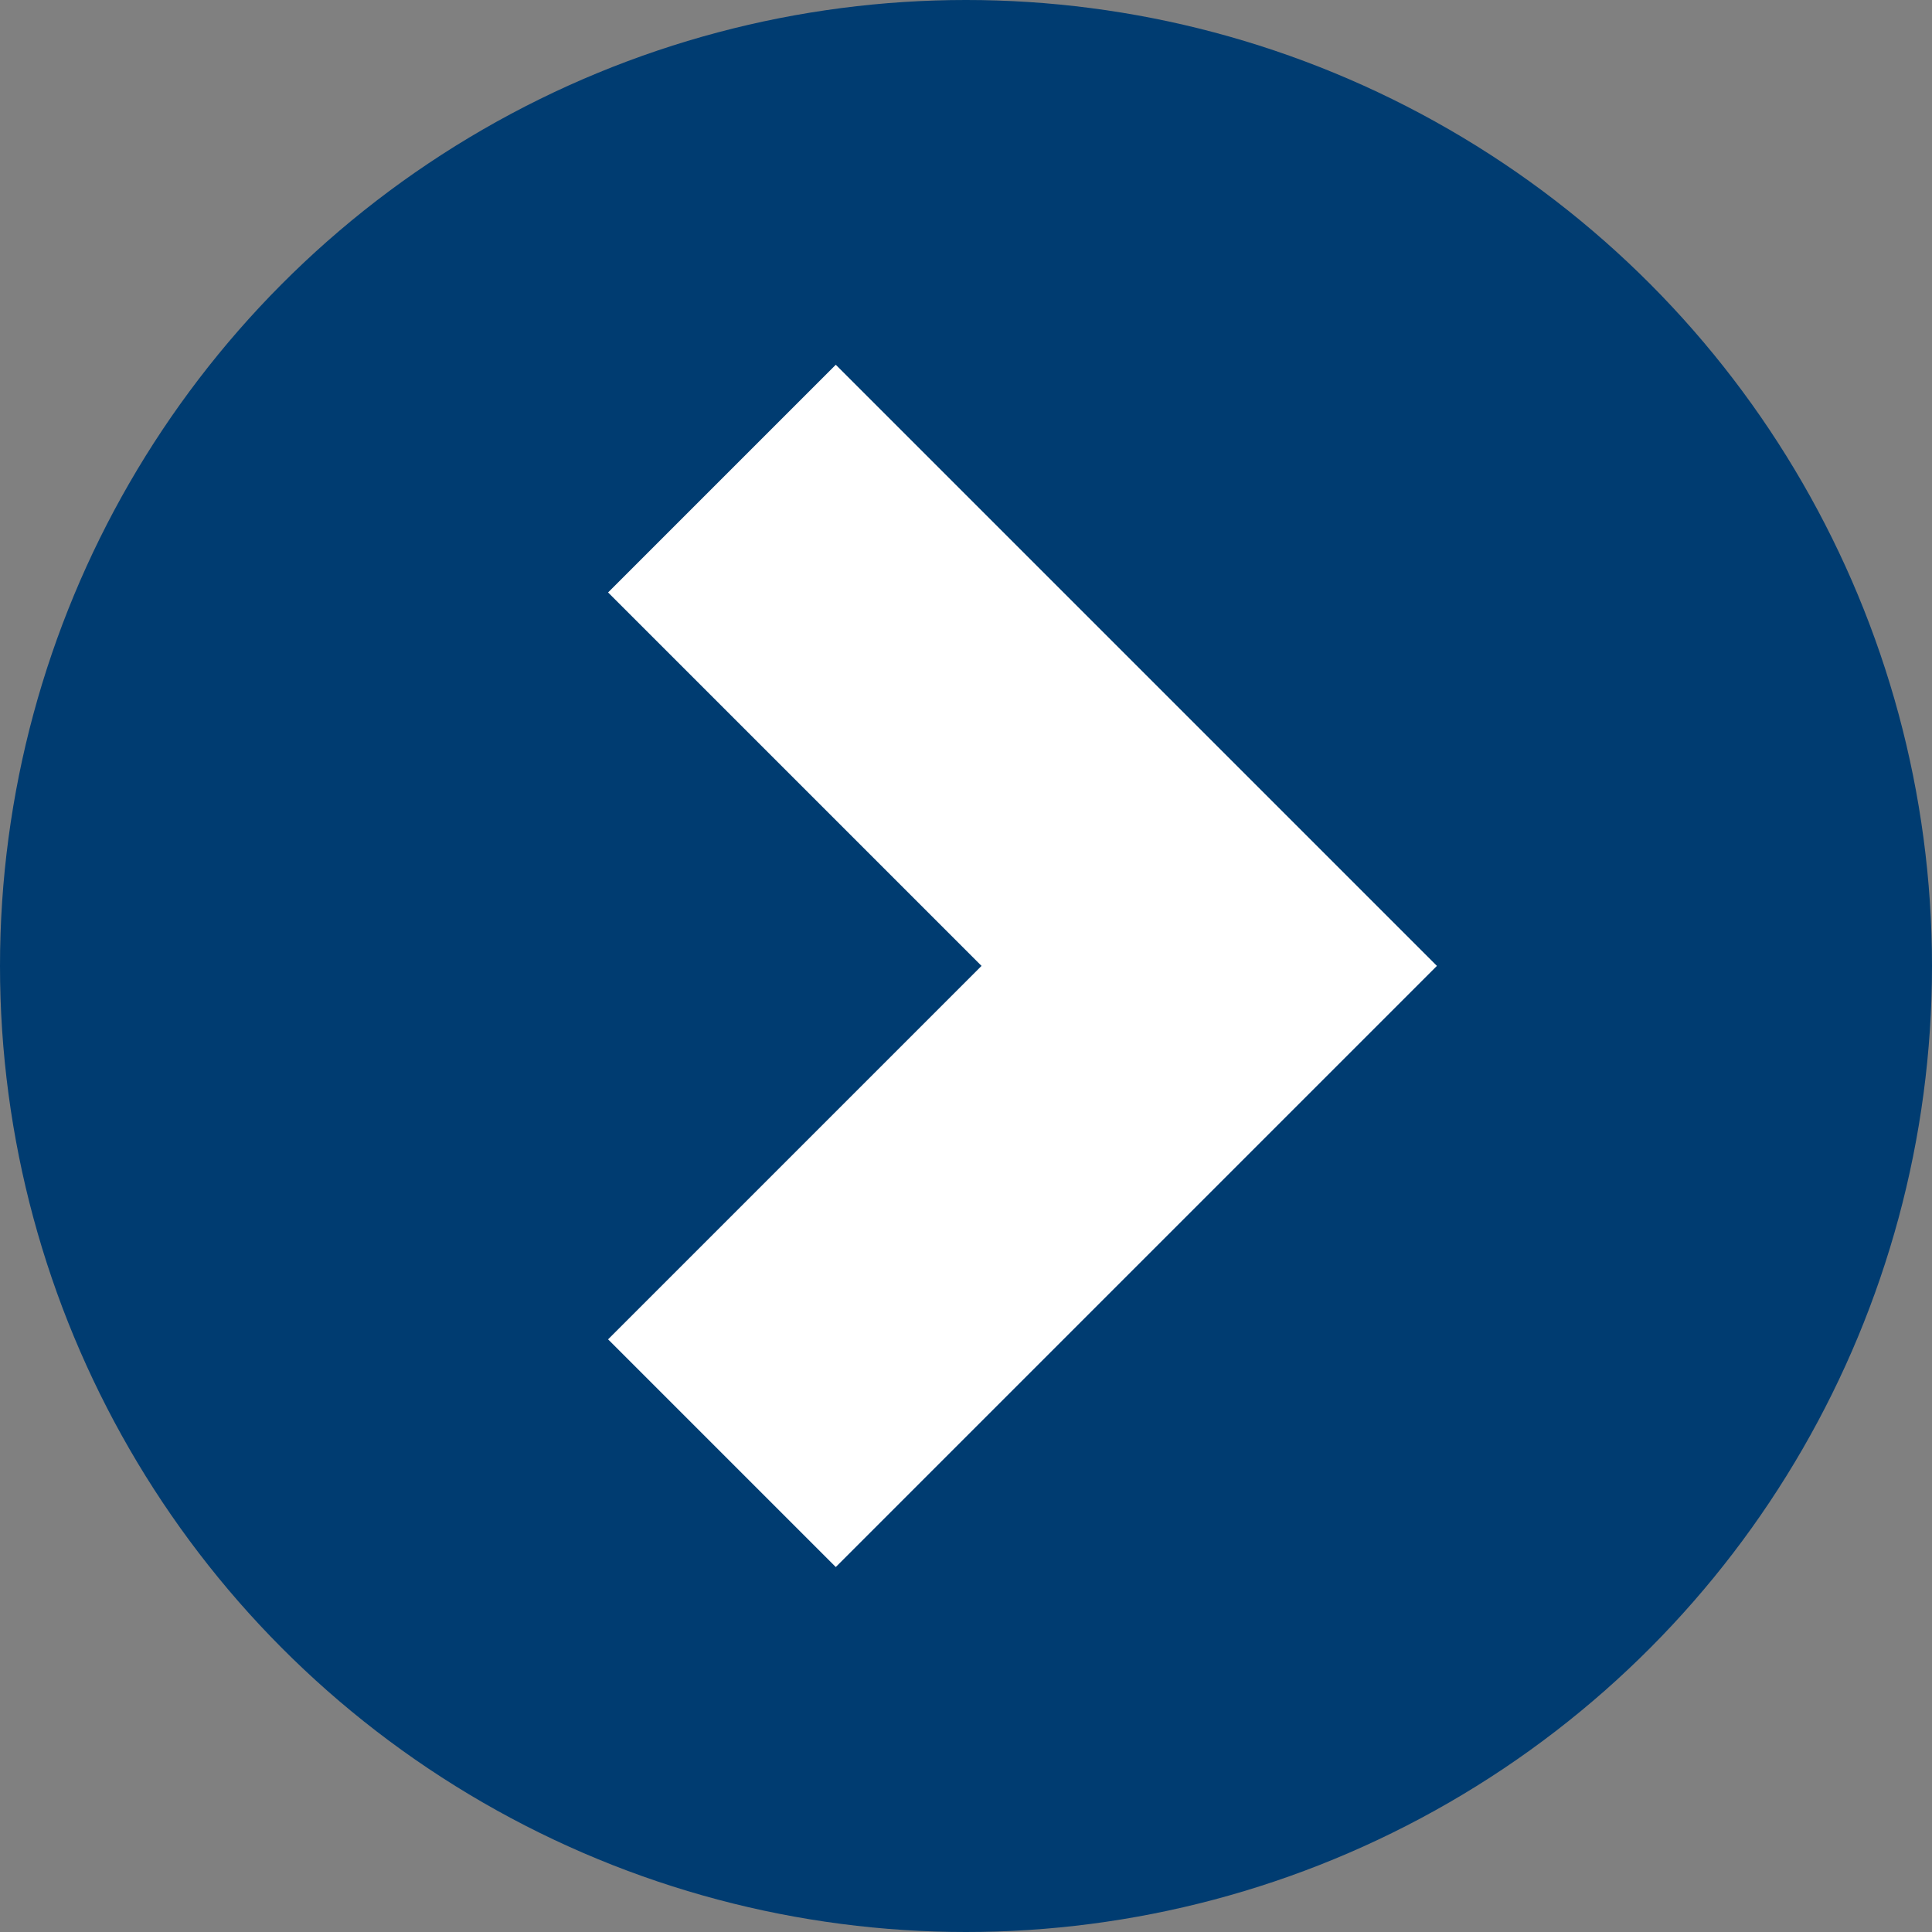 <svg id="Component_1_1" data-name="Component 1 – 1" xmlns="http://www.w3.org/2000/svg" width="18" height="18" viewBox="0 0 18 18">
  <rect x="0" y="0" width="18" height="18" fill="#808080" stroke="none"/>
  <circle id="Ellipse_1" data-name="Ellipse 1" cx="9" cy="9" r="9" fill="#003c71"/>
  <path id="Path_2" data-name="Path 2" d="M1322.6,17.728l3.027,3.027,1.513,1.513-4.54,4.54" transform="translate(-1315.874 -13.269)" fill="none" stroke="#fff" stroke-width="3"/>
</svg>
